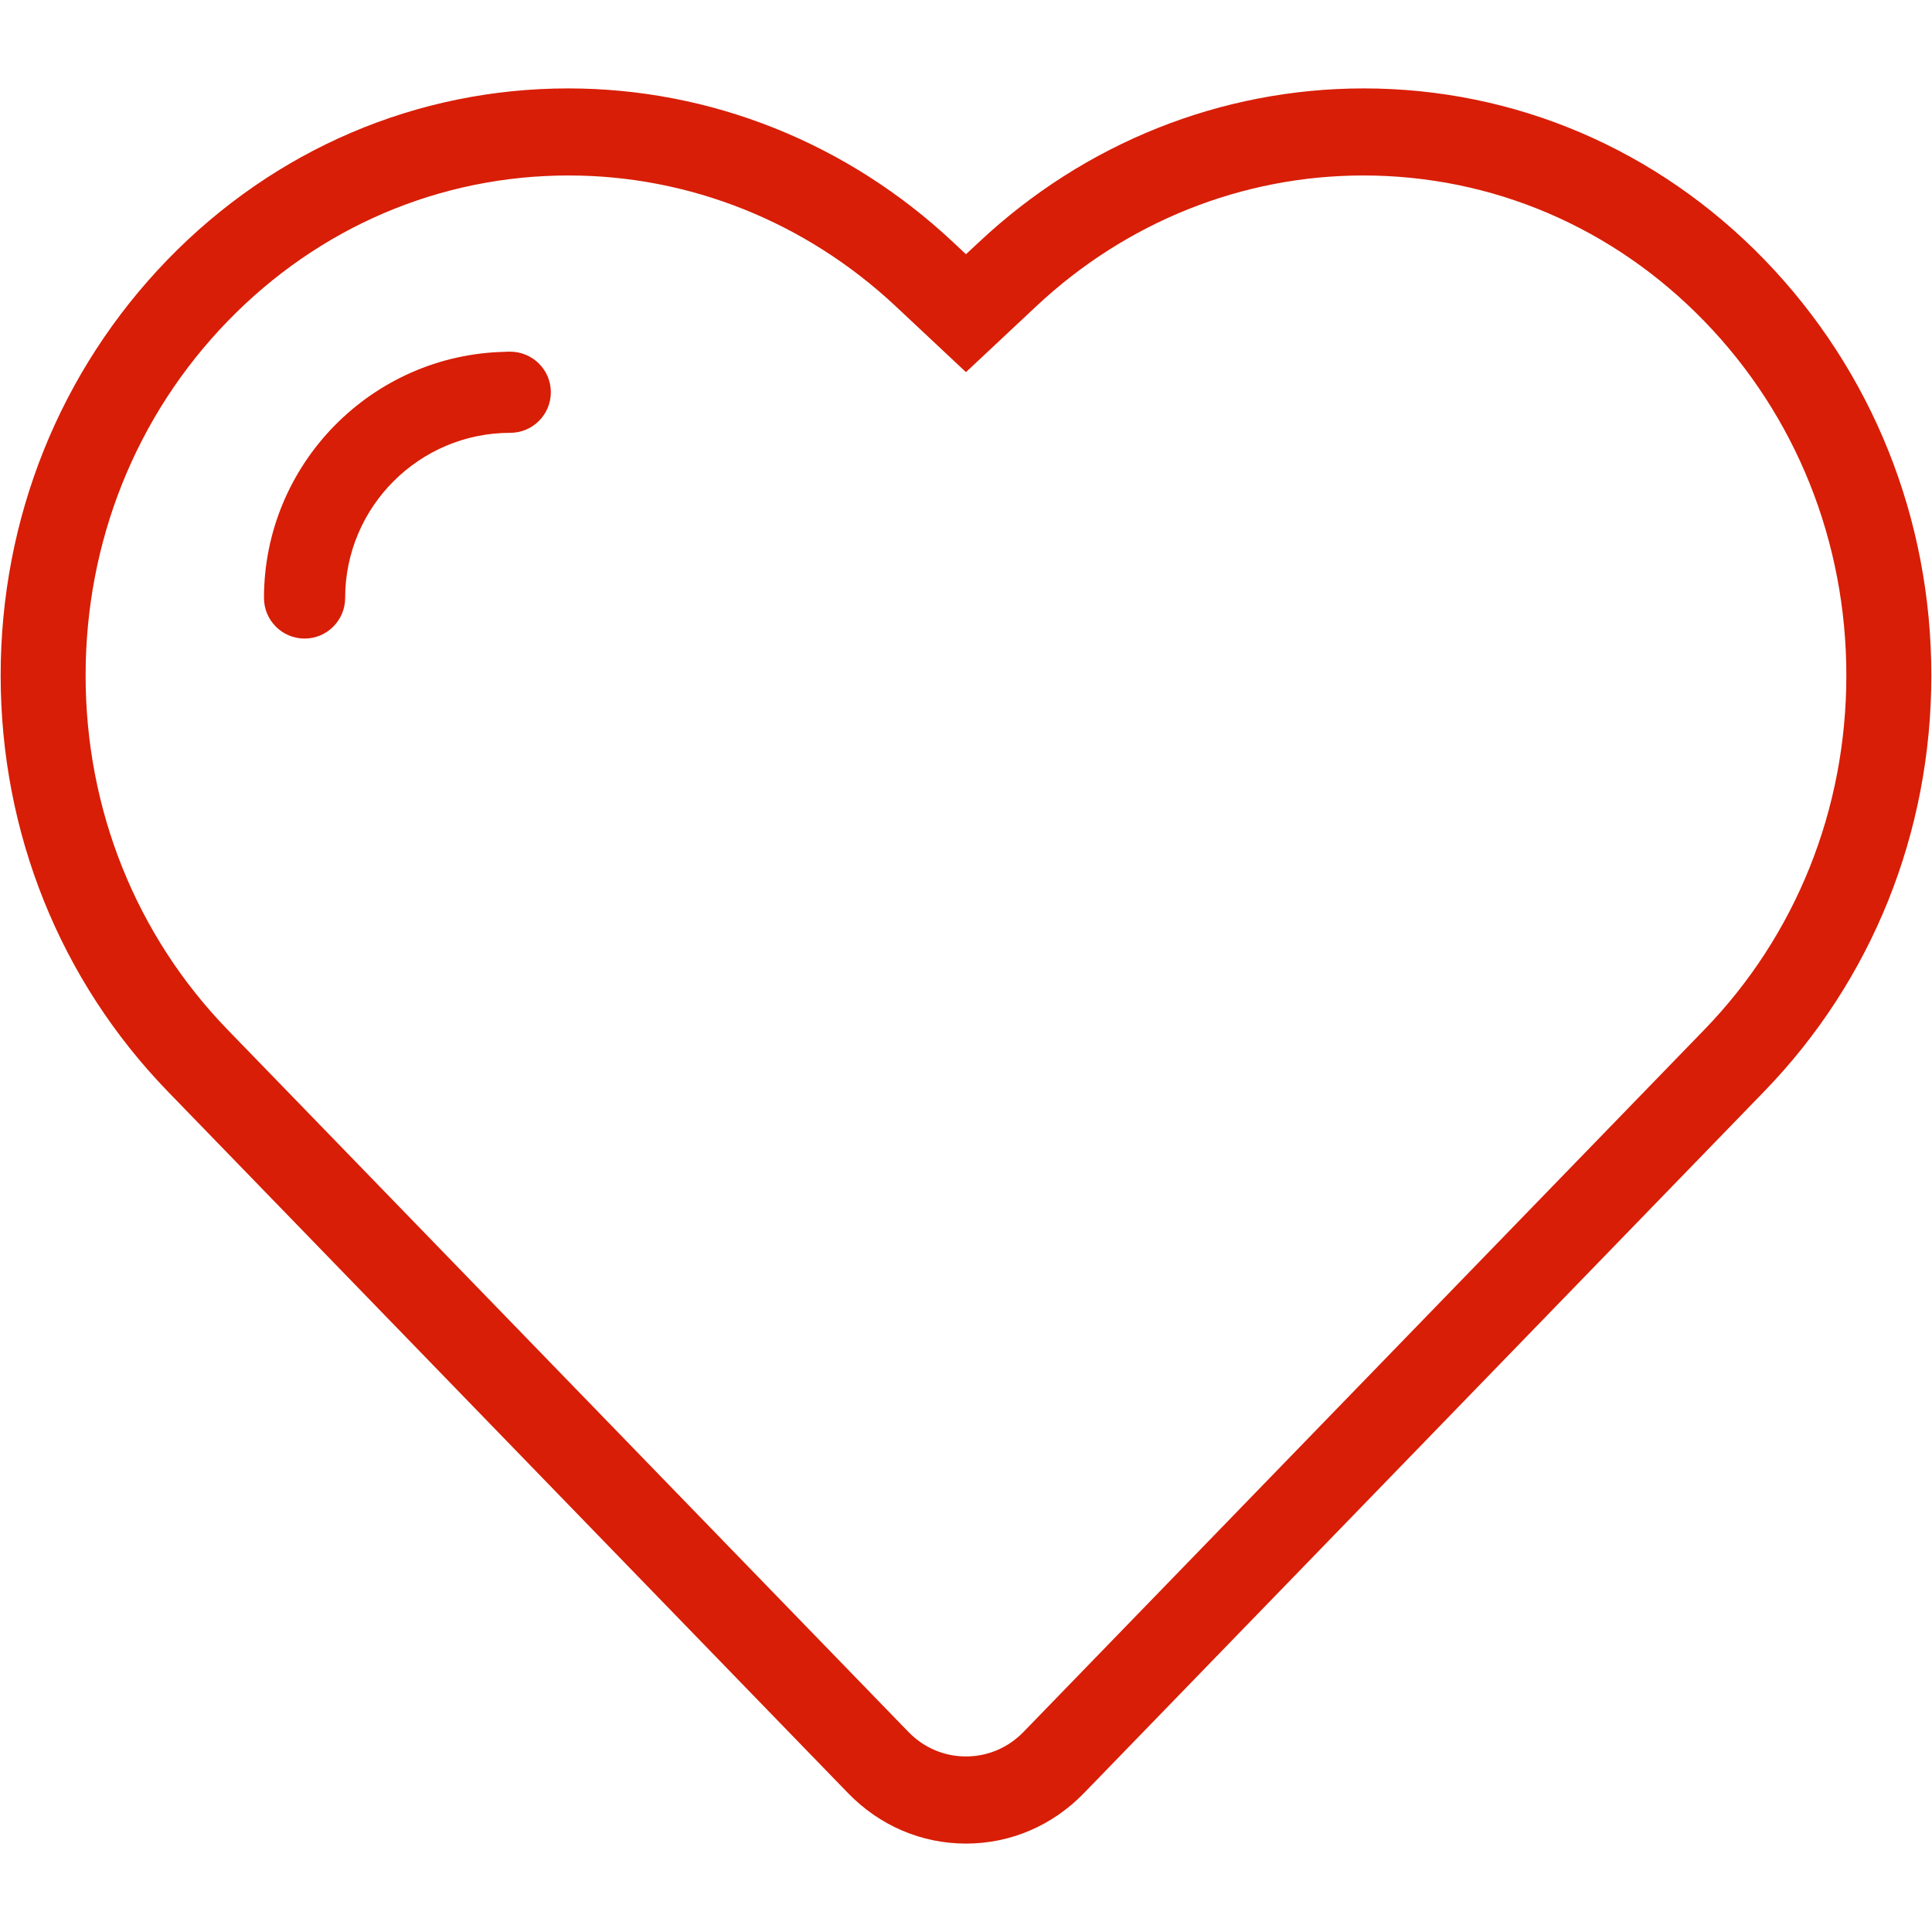 <?xml version="1.0" standalone="no"?><!DOCTYPE svg PUBLIC "-//W3C//DTD SVG 1.1//EN" "http://www.w3.org/Graphics/SVG/1.1/DTD/svg11.dtd"><svg t="1604478501539" class="icon" viewBox="0 0 1024 1024" version="1.1" xmlns="http://www.w3.org/2000/svg" p-id="7364" xmlns:xlink="http://www.w3.org/1999/xlink" width="200" height="200"><defs><style type="text/css"></style></defs><path d="M935.162 137.608c-56.73-58.51-132.147-90.748-212.36-90.748-75.47 0-147.87 28.884-203.848 81.402l-6.978 6.488-6.978-6.536C449.02 75.744 376.642 46.86 301.176 46.86c-80.212 0-155.616 32.258-212.36 90.75C31.77 196.52 0.347 274.731 0.347 357.968c0 83.26 31.424 161.47 88.47 220.408L449.53 950.44c16.699 17.208 38.885 26.699 62.467 26.699 23.586 0 45.773-9.491 62.472-26.7 0 0 356.738-367.969 360.692-372.063 57.068-58.91 88.491-137.123 88.491-220.408 0.001-83.215-31.444-161.429-88.49-220.36z m-31.865 408.186L542.584 917.857c-8.139 8.443-19.025 13.095-30.609 13.095-11.582 0-22.442-4.632-30.608-13.116l-360.686-372.02C72.118 495.718 45.374 429.041 45.374 357.99c0-71 26.744-137.724 75.307-187.771 48.28-49.797 112.444-77.217 180.702-77.217 64.095 0 125.636 24.63 173.336 69.307l37.256 34.93 37.285-34.93c47.672-44.698 109.234-69.307 173.33-69.307 68.284 0 132.449 27.445 180.708 77.217 48.563 50.047 75.306 116.772 75.306 187.771 0 71.031-26.744 137.708-75.307 187.804zM270.429 186.4l-2.49 0.026-0.043 0.048c-70.797 1.368-127.982 59.395-127.982 130.47 0 11.86 9.65 21.51 21.51 21.51 11.86 0 21.516-9.65 21.516-21.532 0-48.238 39.258-87.517 87.512-87.517 11.865 0 21.516-9.651 21.516-21.516-0.001-11.86-9.679-21.489-21.539-21.489z m0 0" p-id="7365" fill="#d81e06"></path></svg>